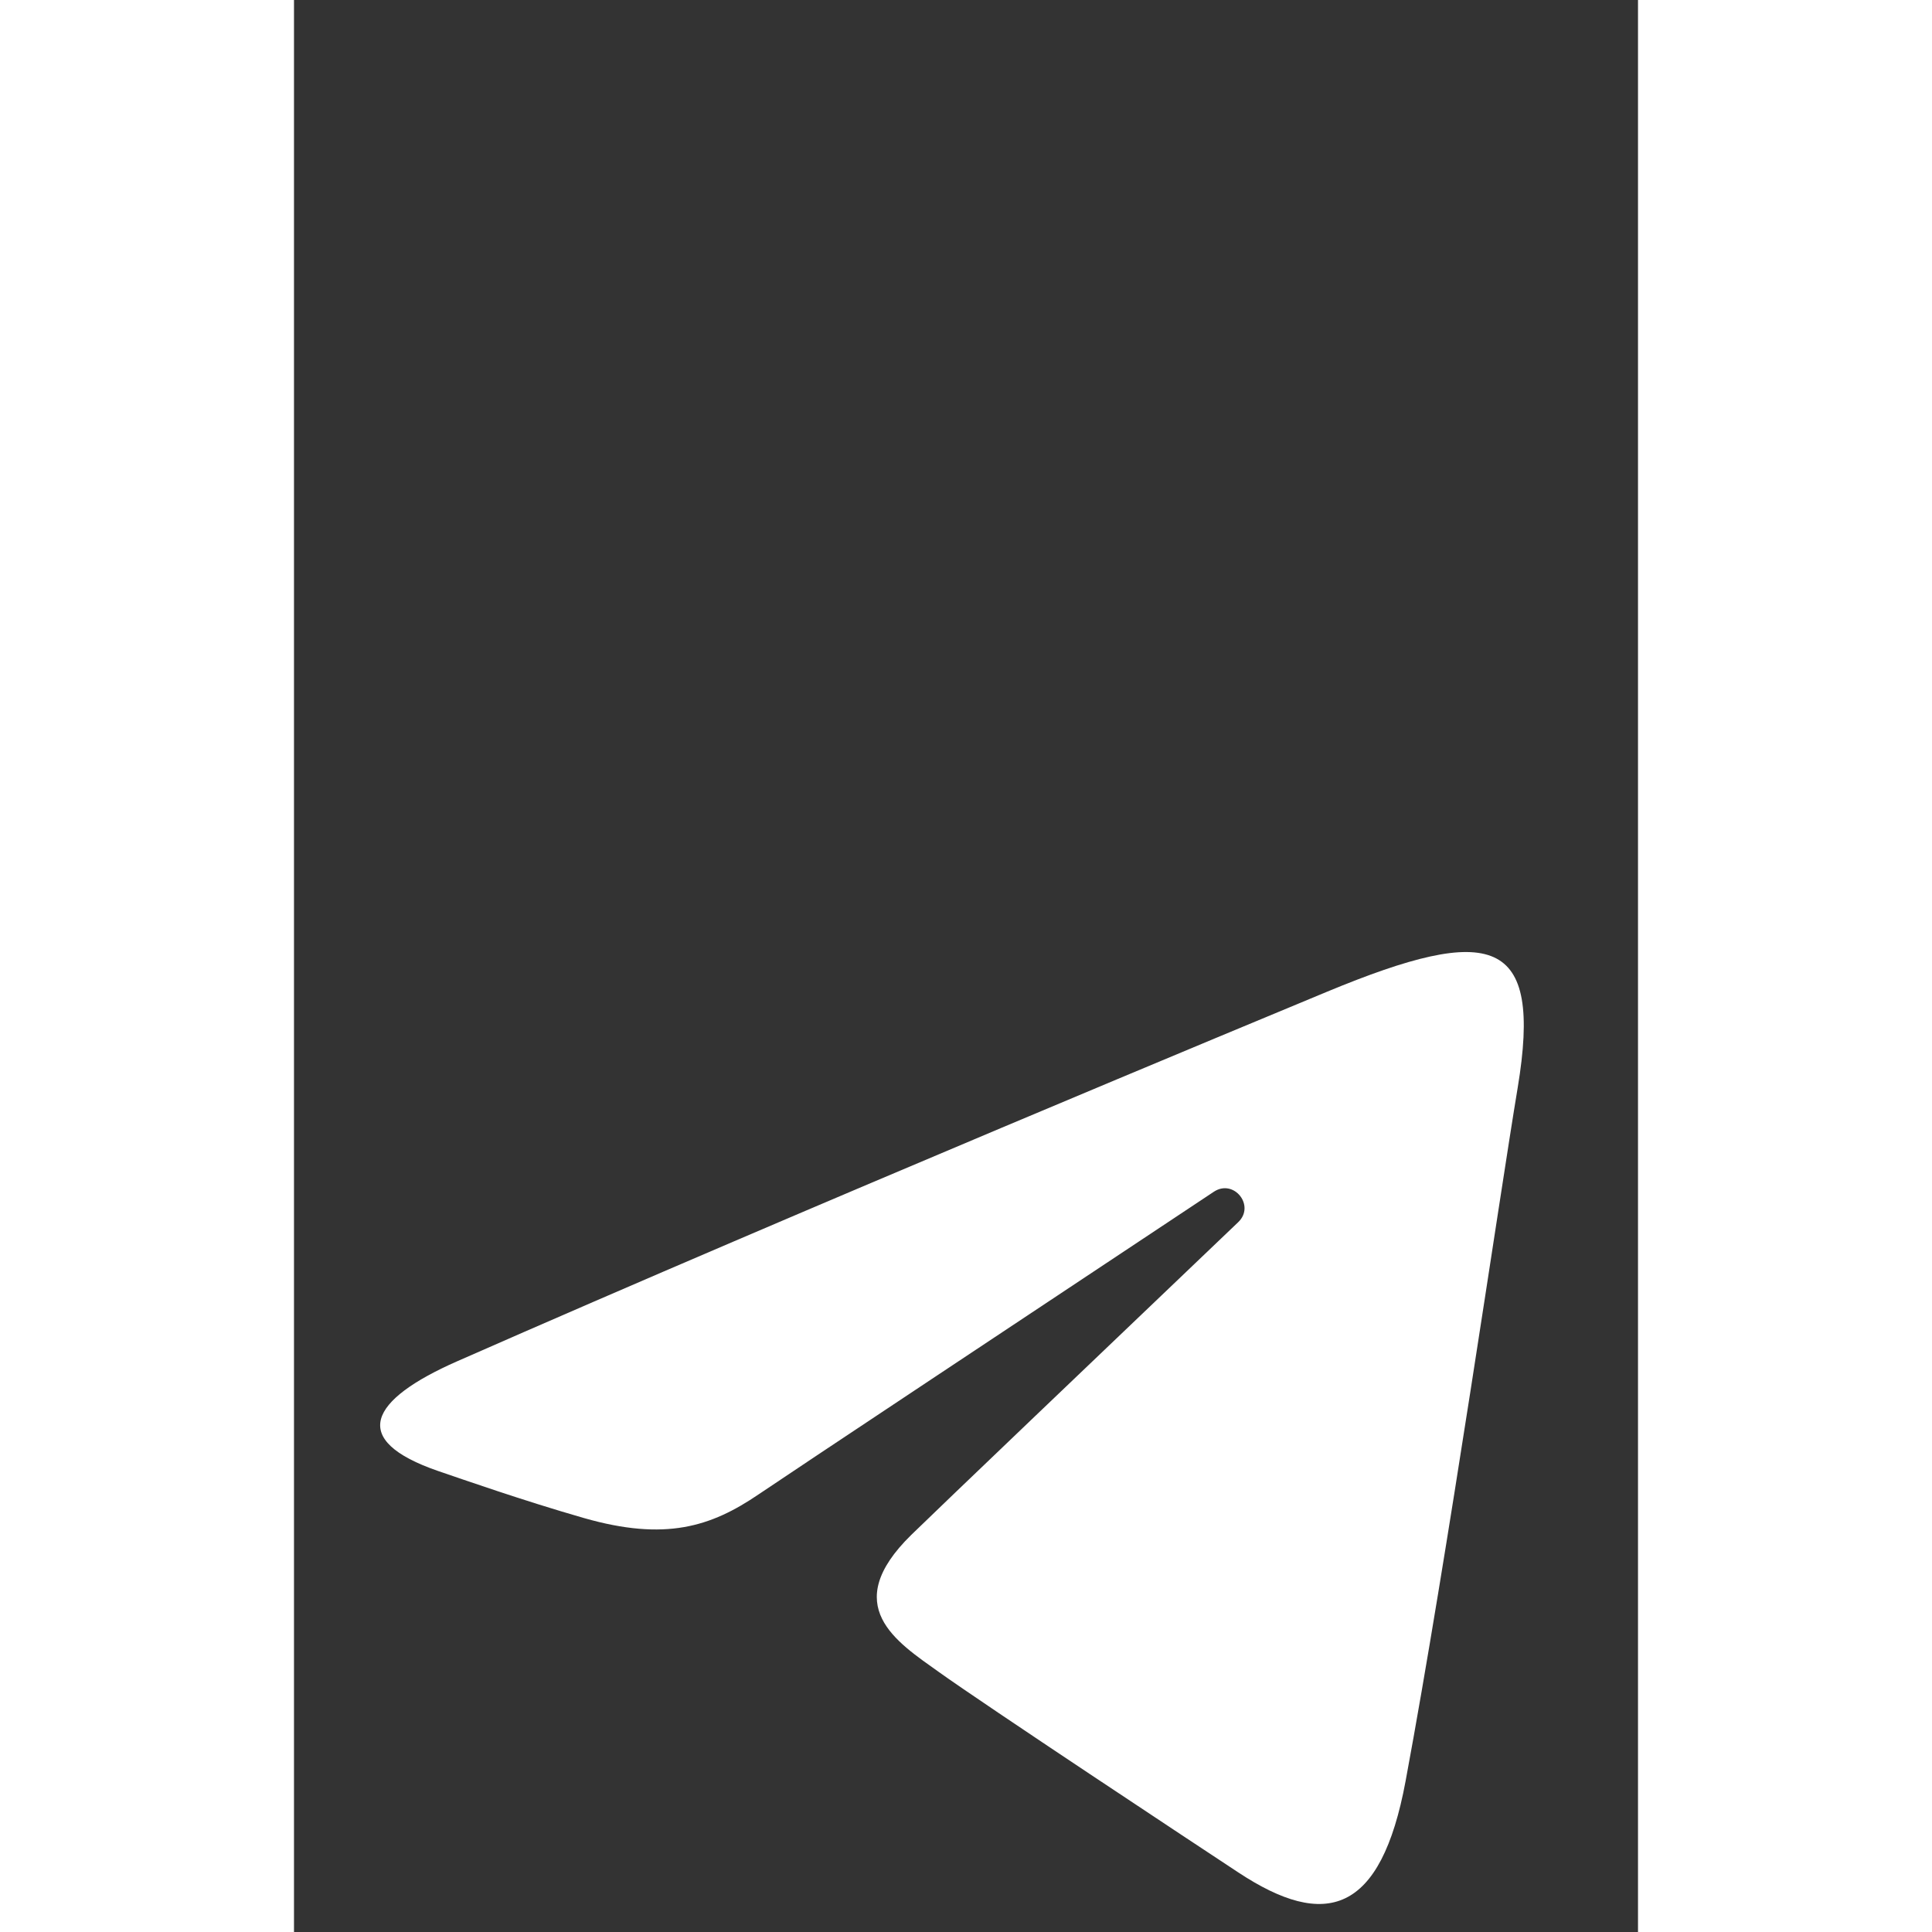 <?xml version="1.0" encoding="UTF-8"?>
<svg xmlns="http://www.w3.org/2000/svg" xmlns:xlink="http://www.w3.org/1999/xlink" viewBox="0 -25 48 69" width="24px" height="24px">
<rect x="0" y="-25" width="48" height="69" fill="#333333" stroke="none"/>
<g id="surface69837268">
<path style=" stroke:none;fill-rule:nonzero;fill:rgb(100%,100%,100%);fill-opacity:1;" d="M 5.828 23.617 C 18.398 18.086 34.66 11.348 36.906 10.414 C 42.797 7.973 44.602 8.438 43.703 13.848 C 43.055 17.734 41.188 30.602 39.699 38.613 C 38.816 43.363 36.836 43.926 33.723 41.871 C 32.223 40.883 24.66 35.883 23.02 34.707 C 21.523 33.637 19.457 32.352 22.047 29.816 C 22.969 28.914 29.016 23.141 33.723 18.648 C 34.34 18.059 33.566 17.09 32.852 17.562 C 26.508 21.773 17.707 27.613 16.586 28.375 C 14.895 29.523 13.27 30.051 10.352 29.215 C 8.148 28.582 5.996 27.824 5.156 27.539 C 1.93 26.43 2.695 24.996 5.828 23.617 Z M 5.828 23.617 "/>
</g>
</svg>
